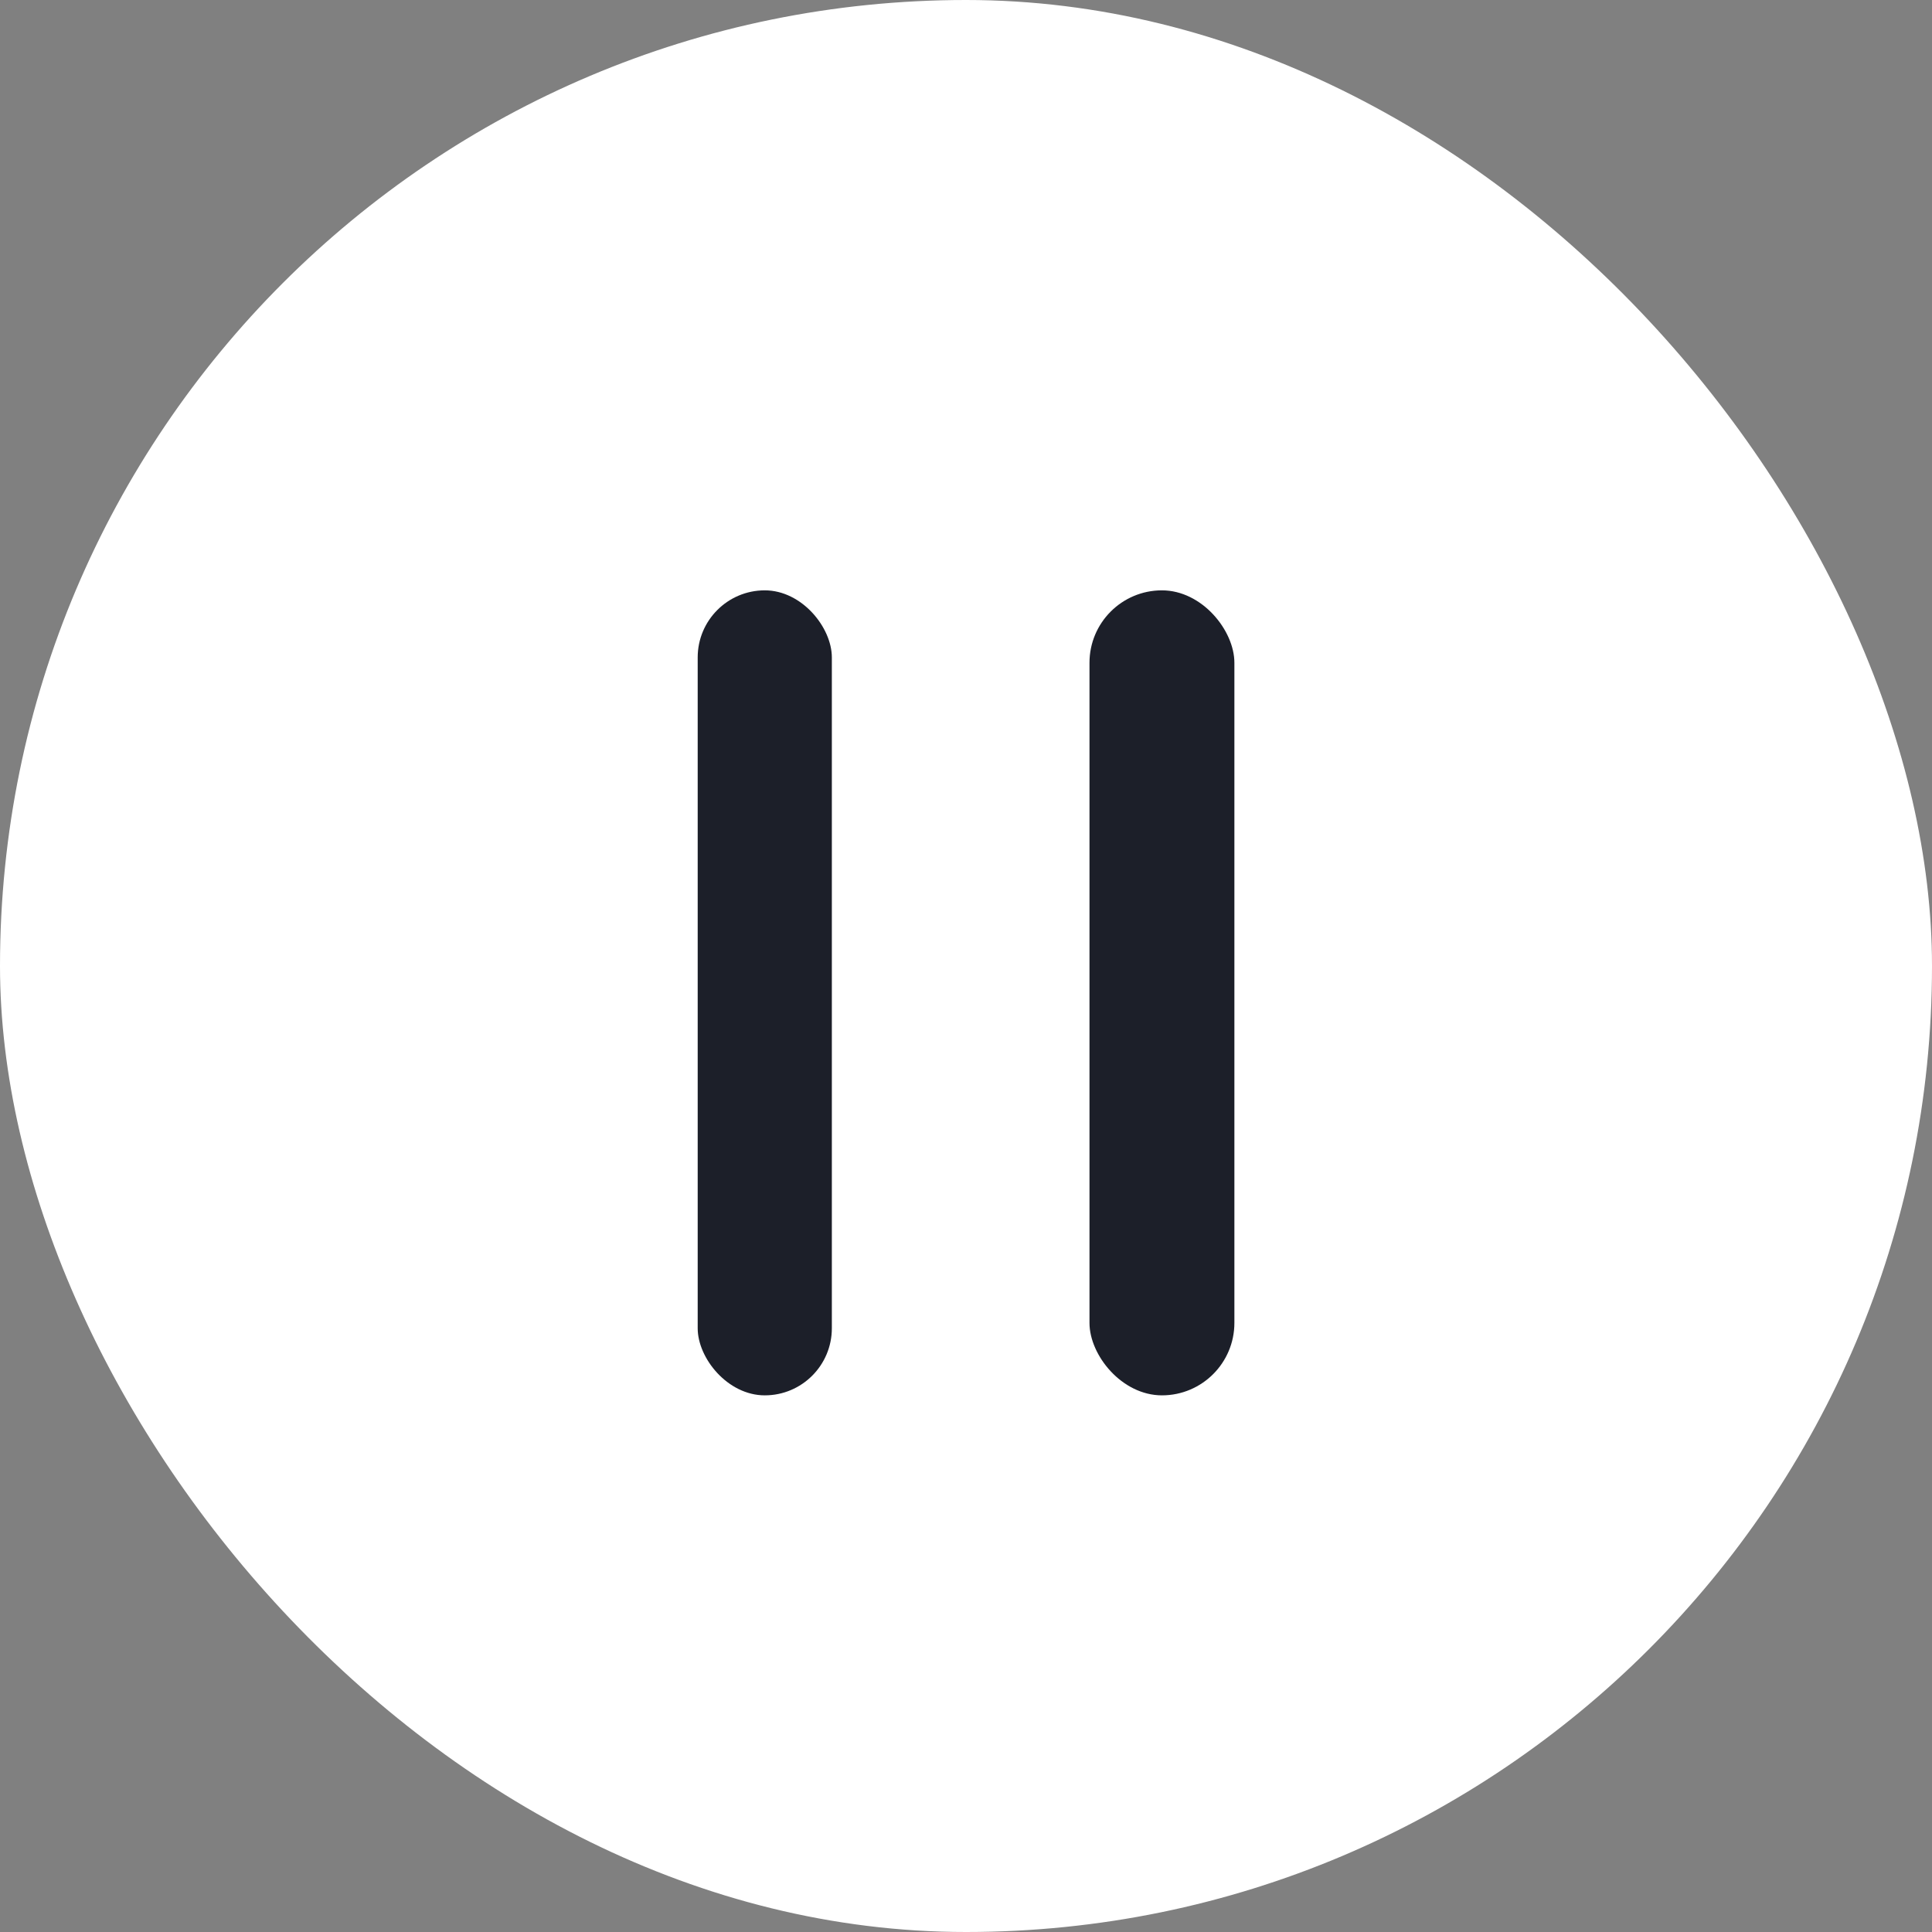 <svg width="48" height="48" viewBox="0 0 48 48" fill="none" xmlns="http://www.w3.org/2000/svg">
<rect x="0" y="0" width="48" height="48" fill="#808080" stroke="none"/>
<rect width="48" height="48" rx="24" fill="white"/>
<rect x="17.334" y="14.667" width="3.333" height="20" rx="1.667" fill="#1C1F29"/>
<rect x="27.068" y="14.667" width="3.6" height="20" rx="1.8" fill="#1C1F29"/>
</svg>
